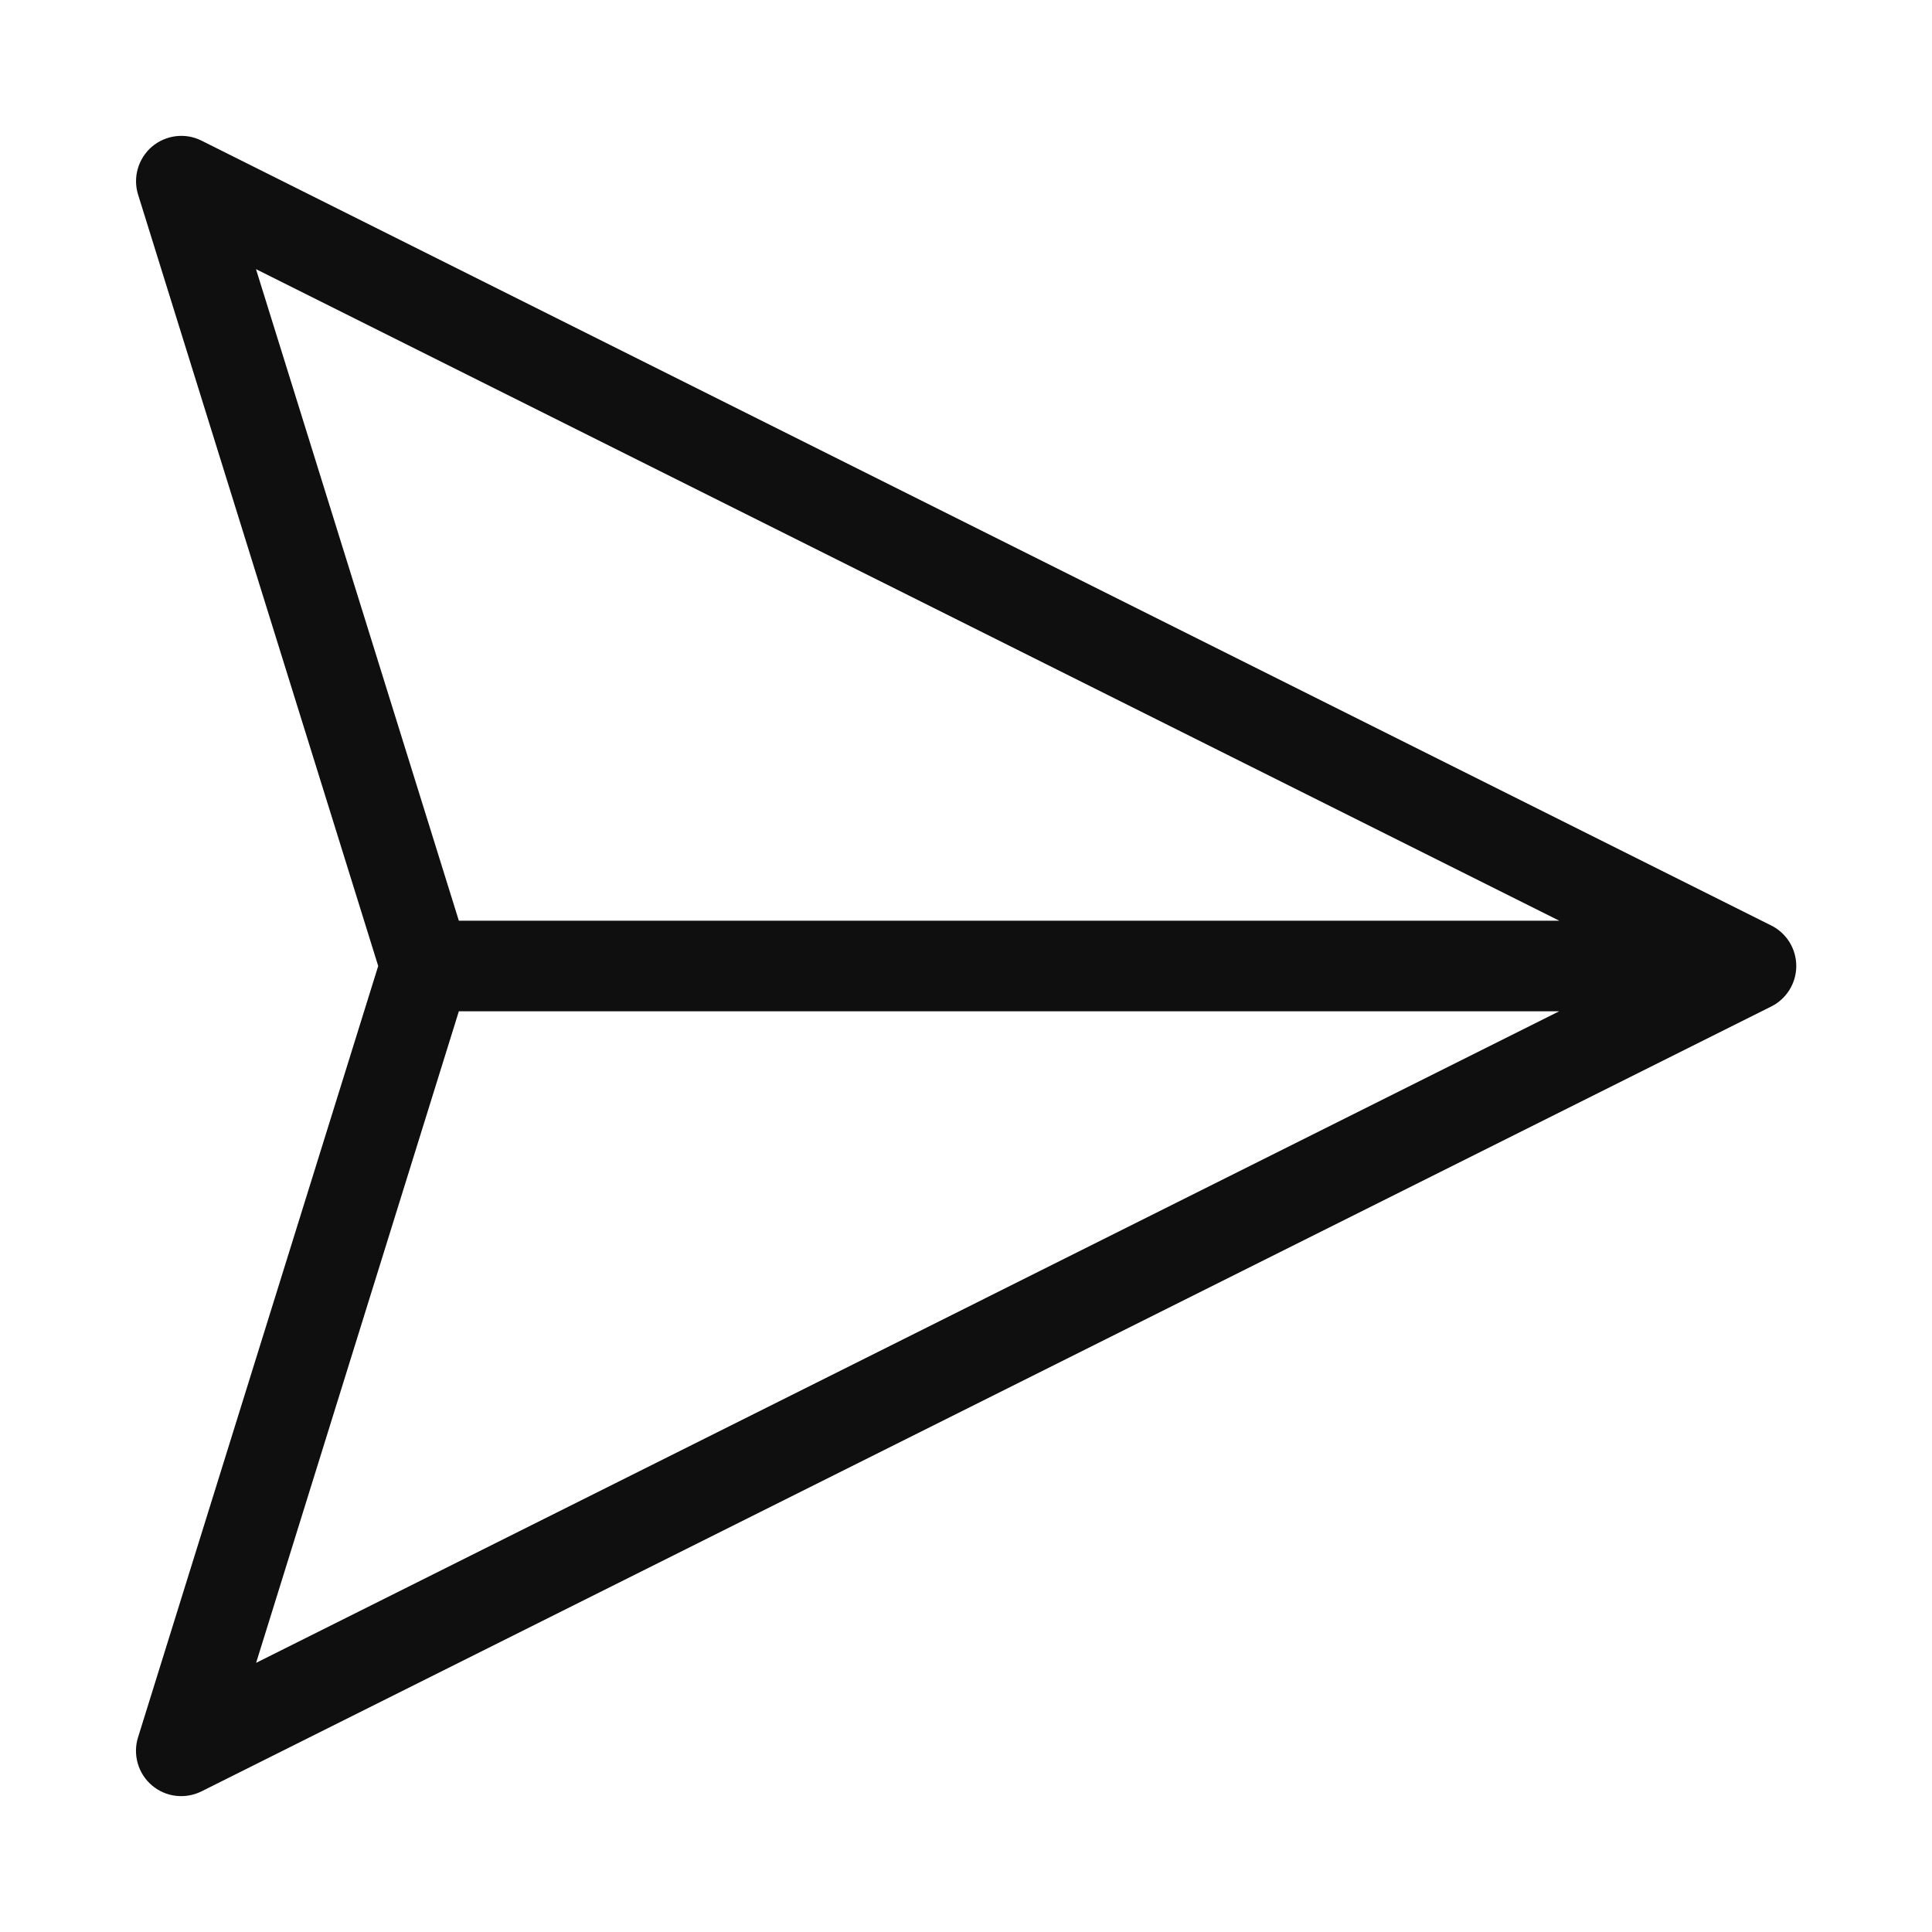 <svg width="32" height="32" viewBox="0 0 32 32" fill="none" xmlns="http://www.w3.org/2000/svg">
<path d="M29.337 15.329L3.337 2.329C3.205 2.263 3.058 2.238 2.912 2.256C2.766 2.274 2.629 2.334 2.517 2.429C2.405 2.525 2.324 2.651 2.283 2.792C2.242 2.933 2.243 3.083 2.287 3.223L6.263 15.996V16.004L2.286 28.777C2.242 28.917 2.241 29.067 2.282 29.209C2.323 29.35 2.404 29.476 2.516 29.571C2.628 29.666 2.765 29.727 2.911 29.744C3.057 29.762 3.205 29.736 3.337 29.671L29.337 16.671C29.462 16.609 29.566 16.513 29.64 16.394C29.713 16.276 29.752 16.139 29.752 16C29.752 15.861 29.713 15.724 29.64 15.605C29.566 15.487 29.462 15.391 29.337 15.329ZM25.826 15.25H7.6L4.24 4.458L25.827 15.25H25.826ZM7.6 16.75H25.825L4.242 27.542L7.6 16.75Z" fill="#0F0F0F"/>
</svg>
